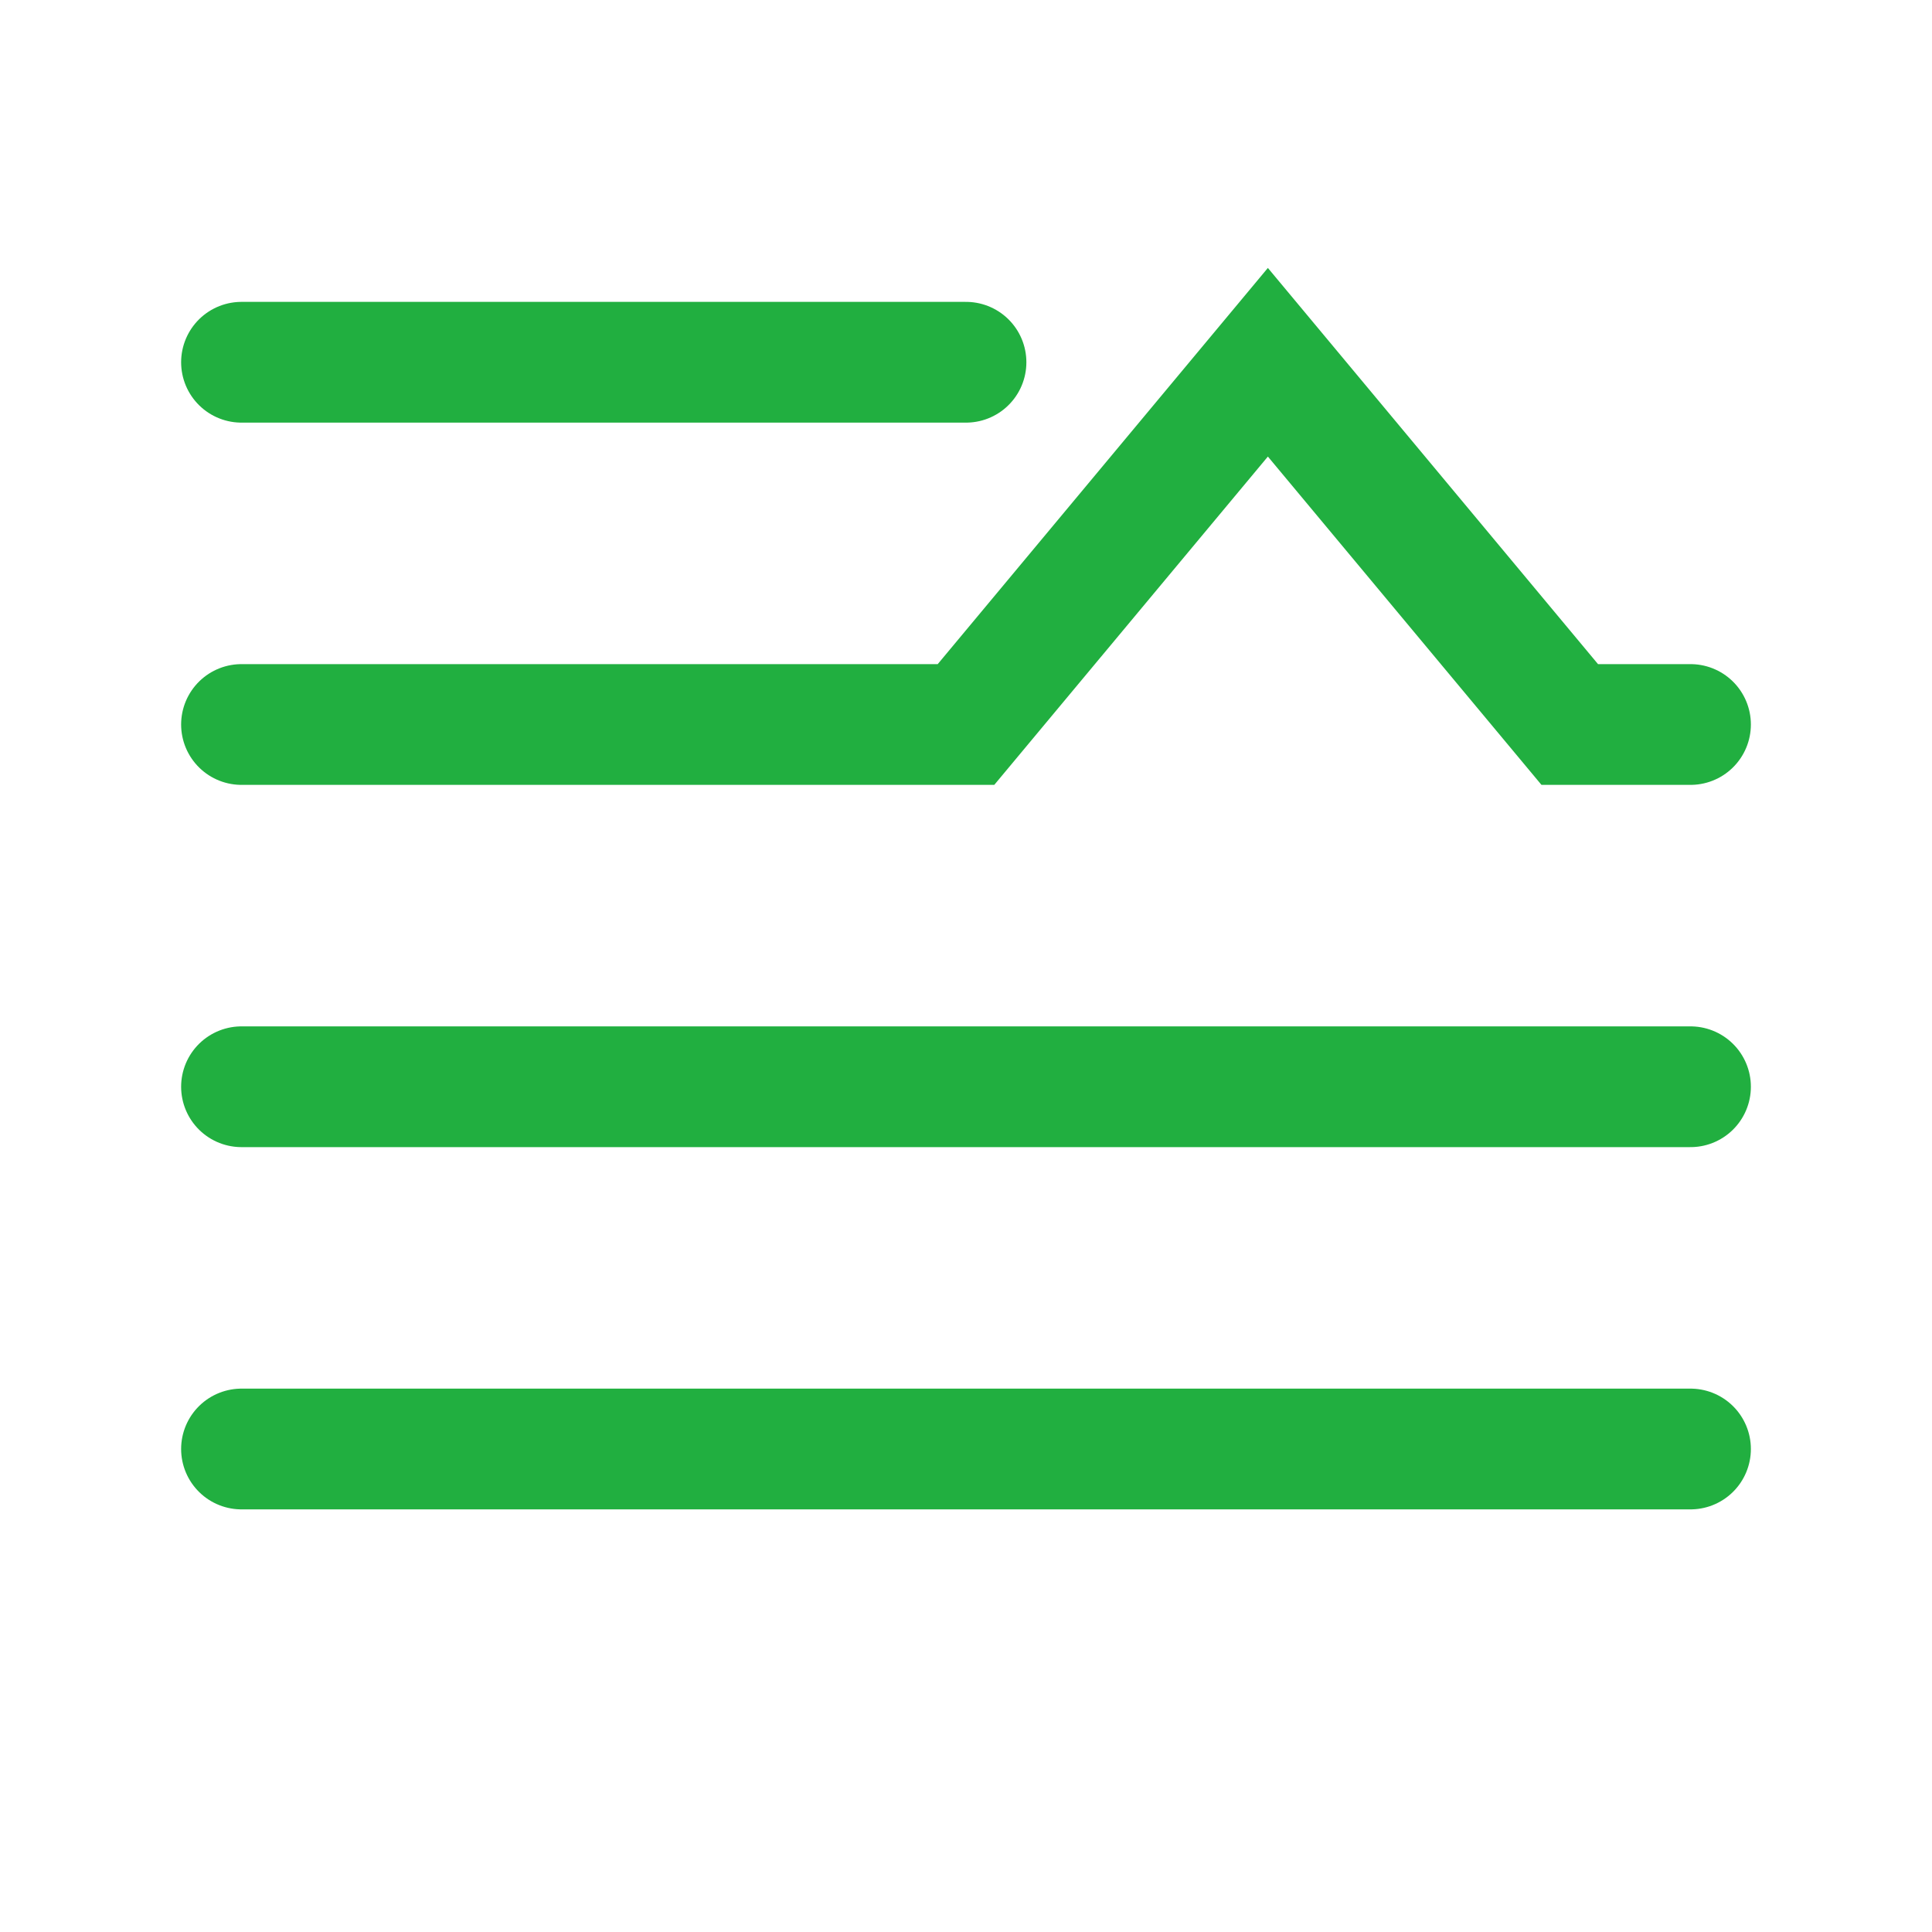 <svg width="16" height="16" viewBox="0 0 16 16" fill="none" xmlns="http://www.w3.org/2000/svg">
<g id="Frame 1495">
<path id="Vector 9" d="M8 3H2" stroke="#21AF40" stroke-linecap="round"/>
<path id="Vector 12" d="M2 6H8L10.5 3L13 6H14" stroke="#21AF40" stroke-linecap="round"/>
<path id="Vector 11" d="M2 12H14" stroke="#21AF40" stroke-linecap="round"/>
<path id="Vector 13" d="M2 9H14" stroke="#21AF40" stroke-linecap="round"/>
</g>
</svg>
